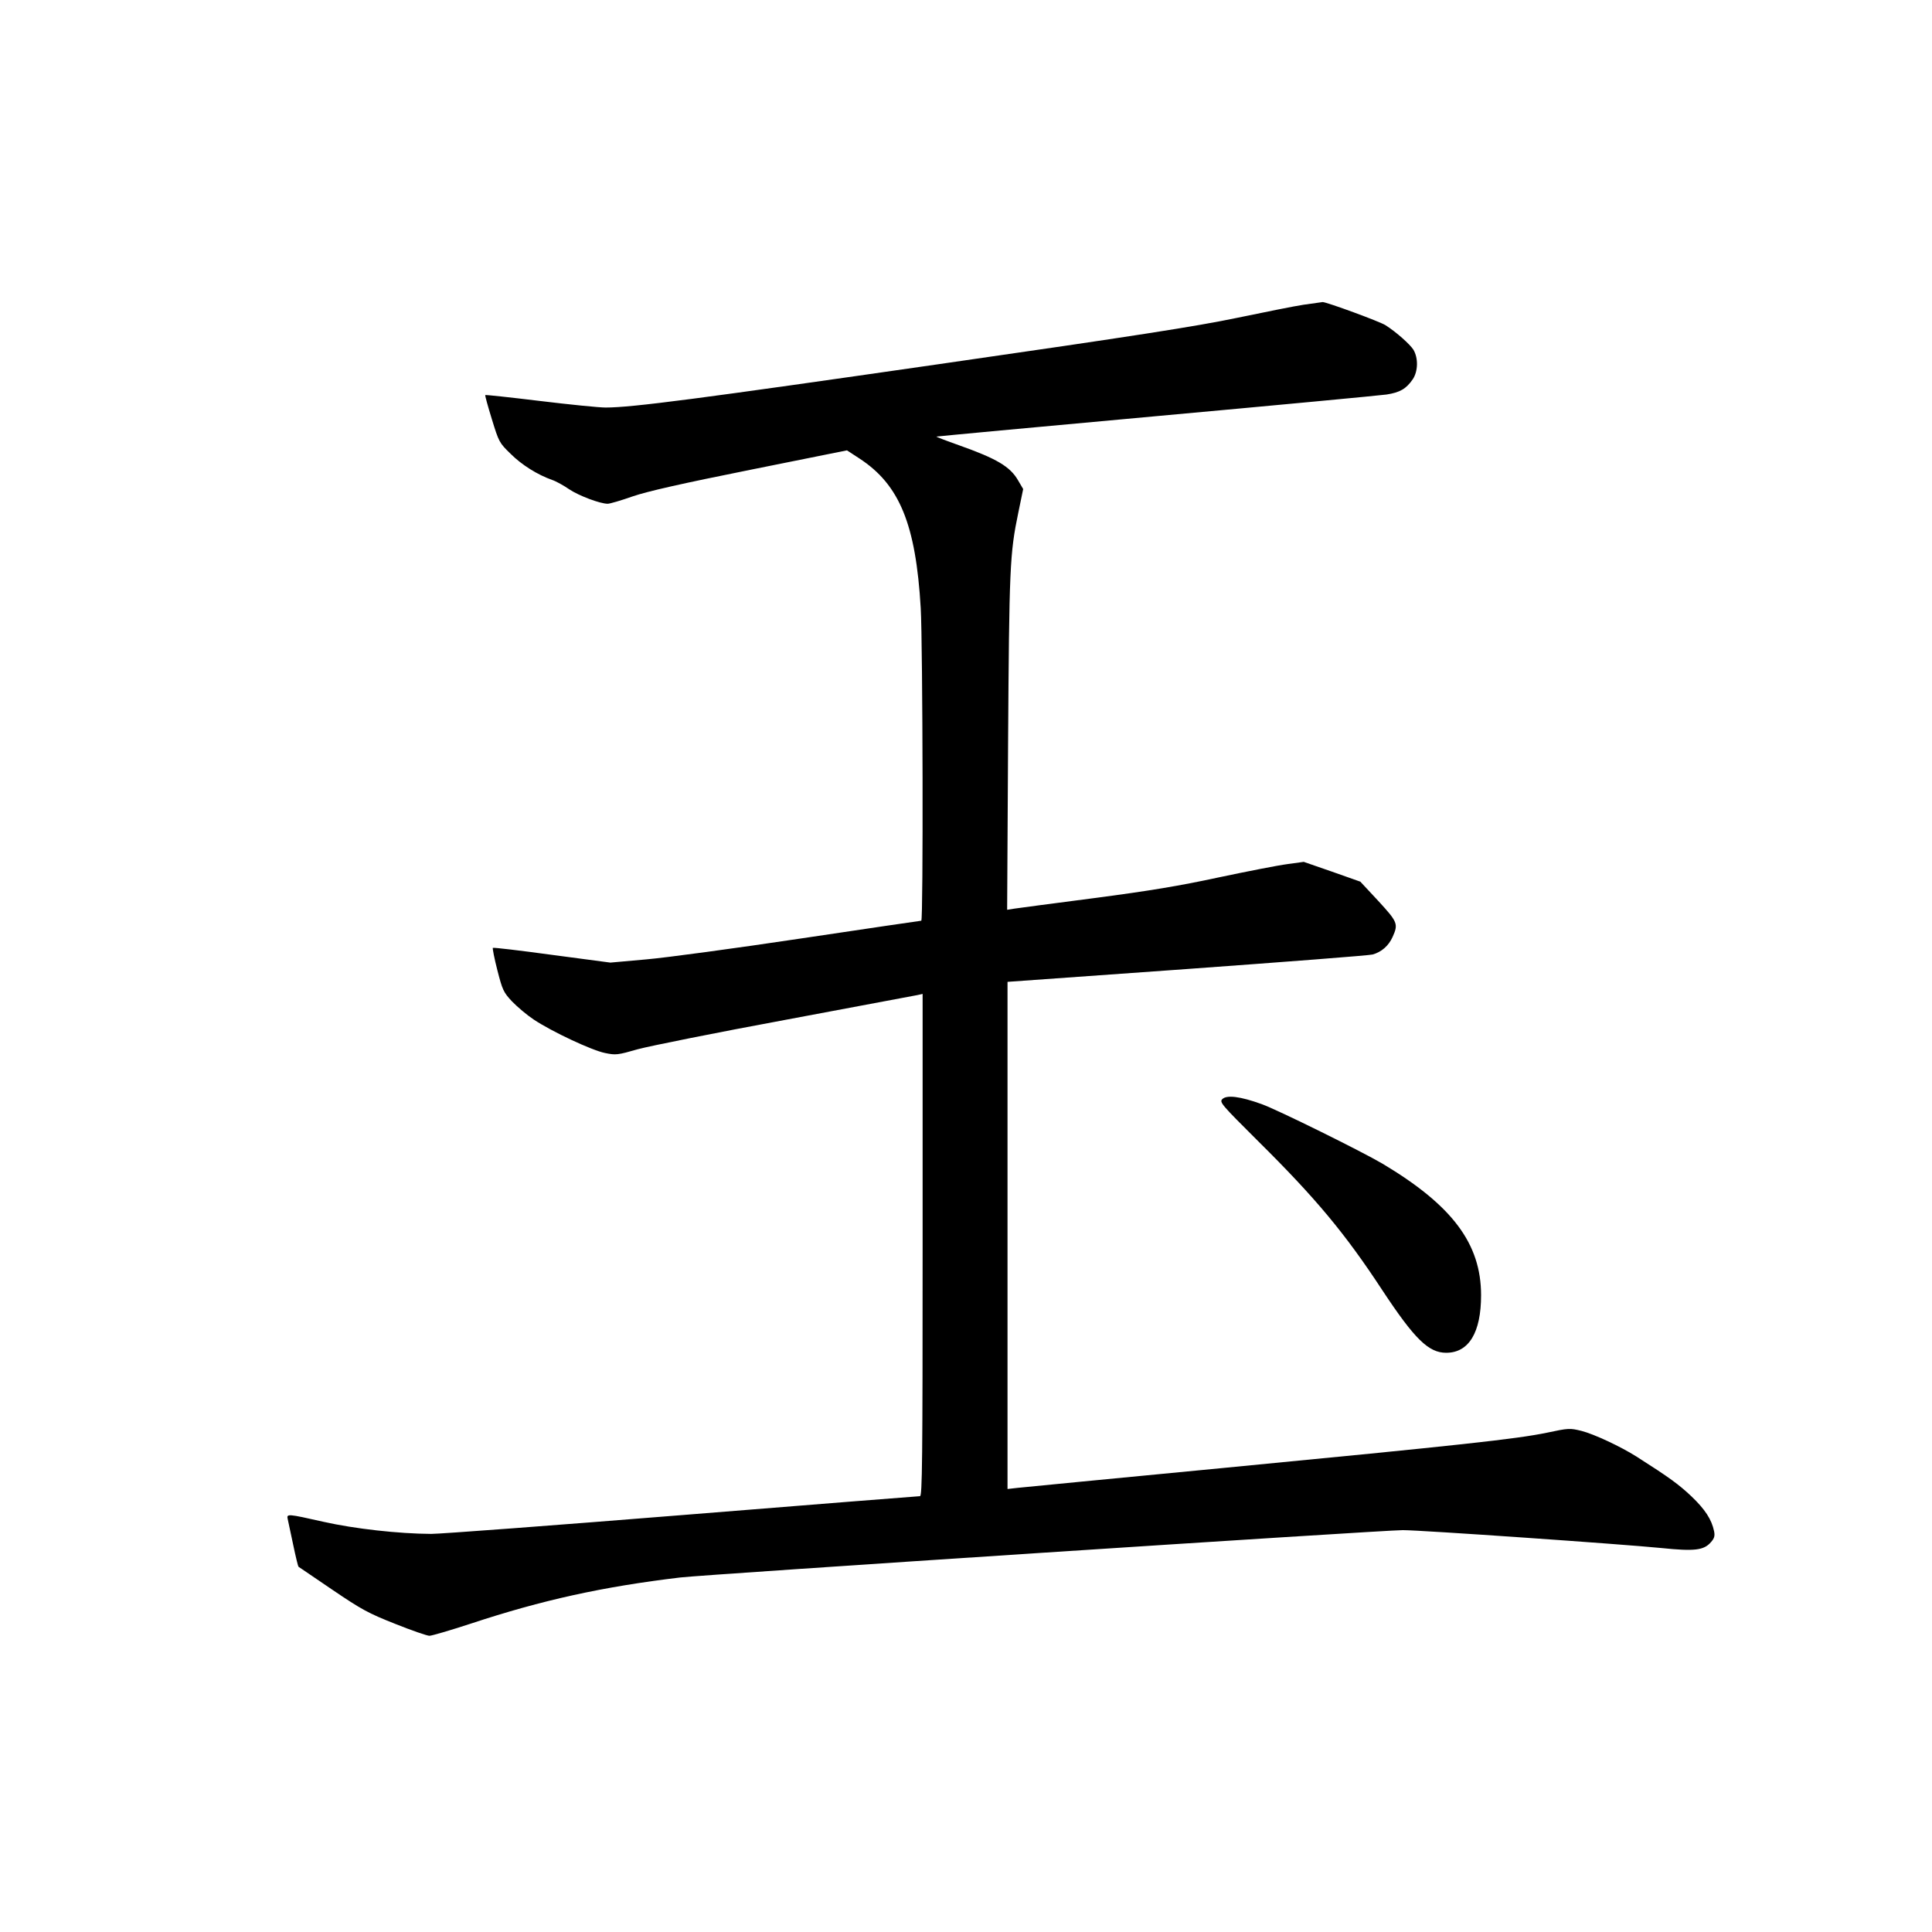 <?xml version="1.0" standalone="no"?>
<!DOCTYPE svg PUBLIC "-//W3C//DTD SVG 20010904//EN"
 "http://www.w3.org/TR/2001/REC-SVG-20010904/DTD/svg10.dtd">
<svg version="1.0" xmlns="http://www.w3.org/2000/svg"
 width="1024pt" height="1024pt" viewBox="0 0 1024 1024"
 preserveAspectRatio="xMidYMid meet">
<g transform="translate(0,1024) scale(0.1,-0.1)"
fill="#000000" stroke="none">
<path d="M6910 8625 c-47 -7 -206 -39 -355 -70 -217 -45 -529 -94 -1585 -246
-1263 -182 -1619 -229 -1760 -229 -36 0 -193 16 -350 35 -156 19 -286 33 -288
31 -2 -2 14 -60 35 -128 37 -120 39 -125 99 -183 59 -59 142 -111 221 -139 21
-7 62 -30 91 -50 51 -34 163 -76 203 -76 11 0 70 17 132 39 79 27 260 68 624
141 l512 103 66 -43 c213 -139 299 -349 325 -793 11 -190 14 -1657 3 -1657 -3
0 -290 -42 -637 -94 -347 -52 -716 -102 -821 -111 l-190 -17 -309 41 c-169 23
-311 40 -314 37 -2 -3 8 -56 24 -118 27 -105 32 -117 78 -166 28 -29 79 -72
115 -96 98 -65 308 -163 377 -177 58 -12 67 -11 175 20 63 17 416 88 784 156
369 69 682 128 698 131 l27 6 0 -1331 c0 -1148 -2 -1331 -14 -1331 -8 0 -574
-45 -1258 -100 -684 -55 -1283 -100 -1333 -100 -173 1 -405 27 -570 64 -191
43 -197 44 -190 14 3 -13 16 -74 29 -136 13 -63 26 -115 28 -116 1 -1 82 -56
178 -121 158 -107 191 -125 335 -182 87 -35 169 -63 181 -63 12 0 111 29 221
65 375 124 697 195 1108 244 121 15 3727 251 3830 251 98 0 1159 -74 1372 -95
174 -18 224 -12 261 31 18 20 22 33 17 58 -13 63 -48 116 -120 185 -67 63
-114 98 -290 210 -83 53 -226 120 -293 137 -61 15 -68 15 -185 -10 -160 -33
-452 -65 -1708 -186 -574 -55 -1068 -103 -1096 -106 l-53 -6 0 1344 0 1344
951 68 c524 38 967 72 984 77 47 13 85 46 106 93 31 69 27 79 -76 191 l-95
102 -150 53 -150 52 -87 -12 c-47 -6 -211 -38 -362 -70 -208 -45 -371 -72
-661 -110 -212 -27 -402 -53 -424 -56 l-38 -6 5 883 c6 930 9 1005 54 1221
l26 126 -27 46 c-42 73 -113 115 -313 186 -68 24 -122 45 -120 46 1 1 524 50
1162 108 638 58 1189 110 1224 115 71 11 104 30 139 81 28 42 30 112 3 157
-18 28 -89 92 -147 129 -28 19 -315 124 -334 123 -8 -1 -53 -7 -100 -14z"/>
<path d="M6478 4414 c-15 -16 -4 -29 191 -223 305 -302 460 -488 658 -790 171
-259 245 -331 338 -331 120 0 185 107 185 305 0 273 -152 476 -522 697 -110
65 -557 286 -641 316 -113 41 -186 50 -209 26z"/>
</g>
</svg>
